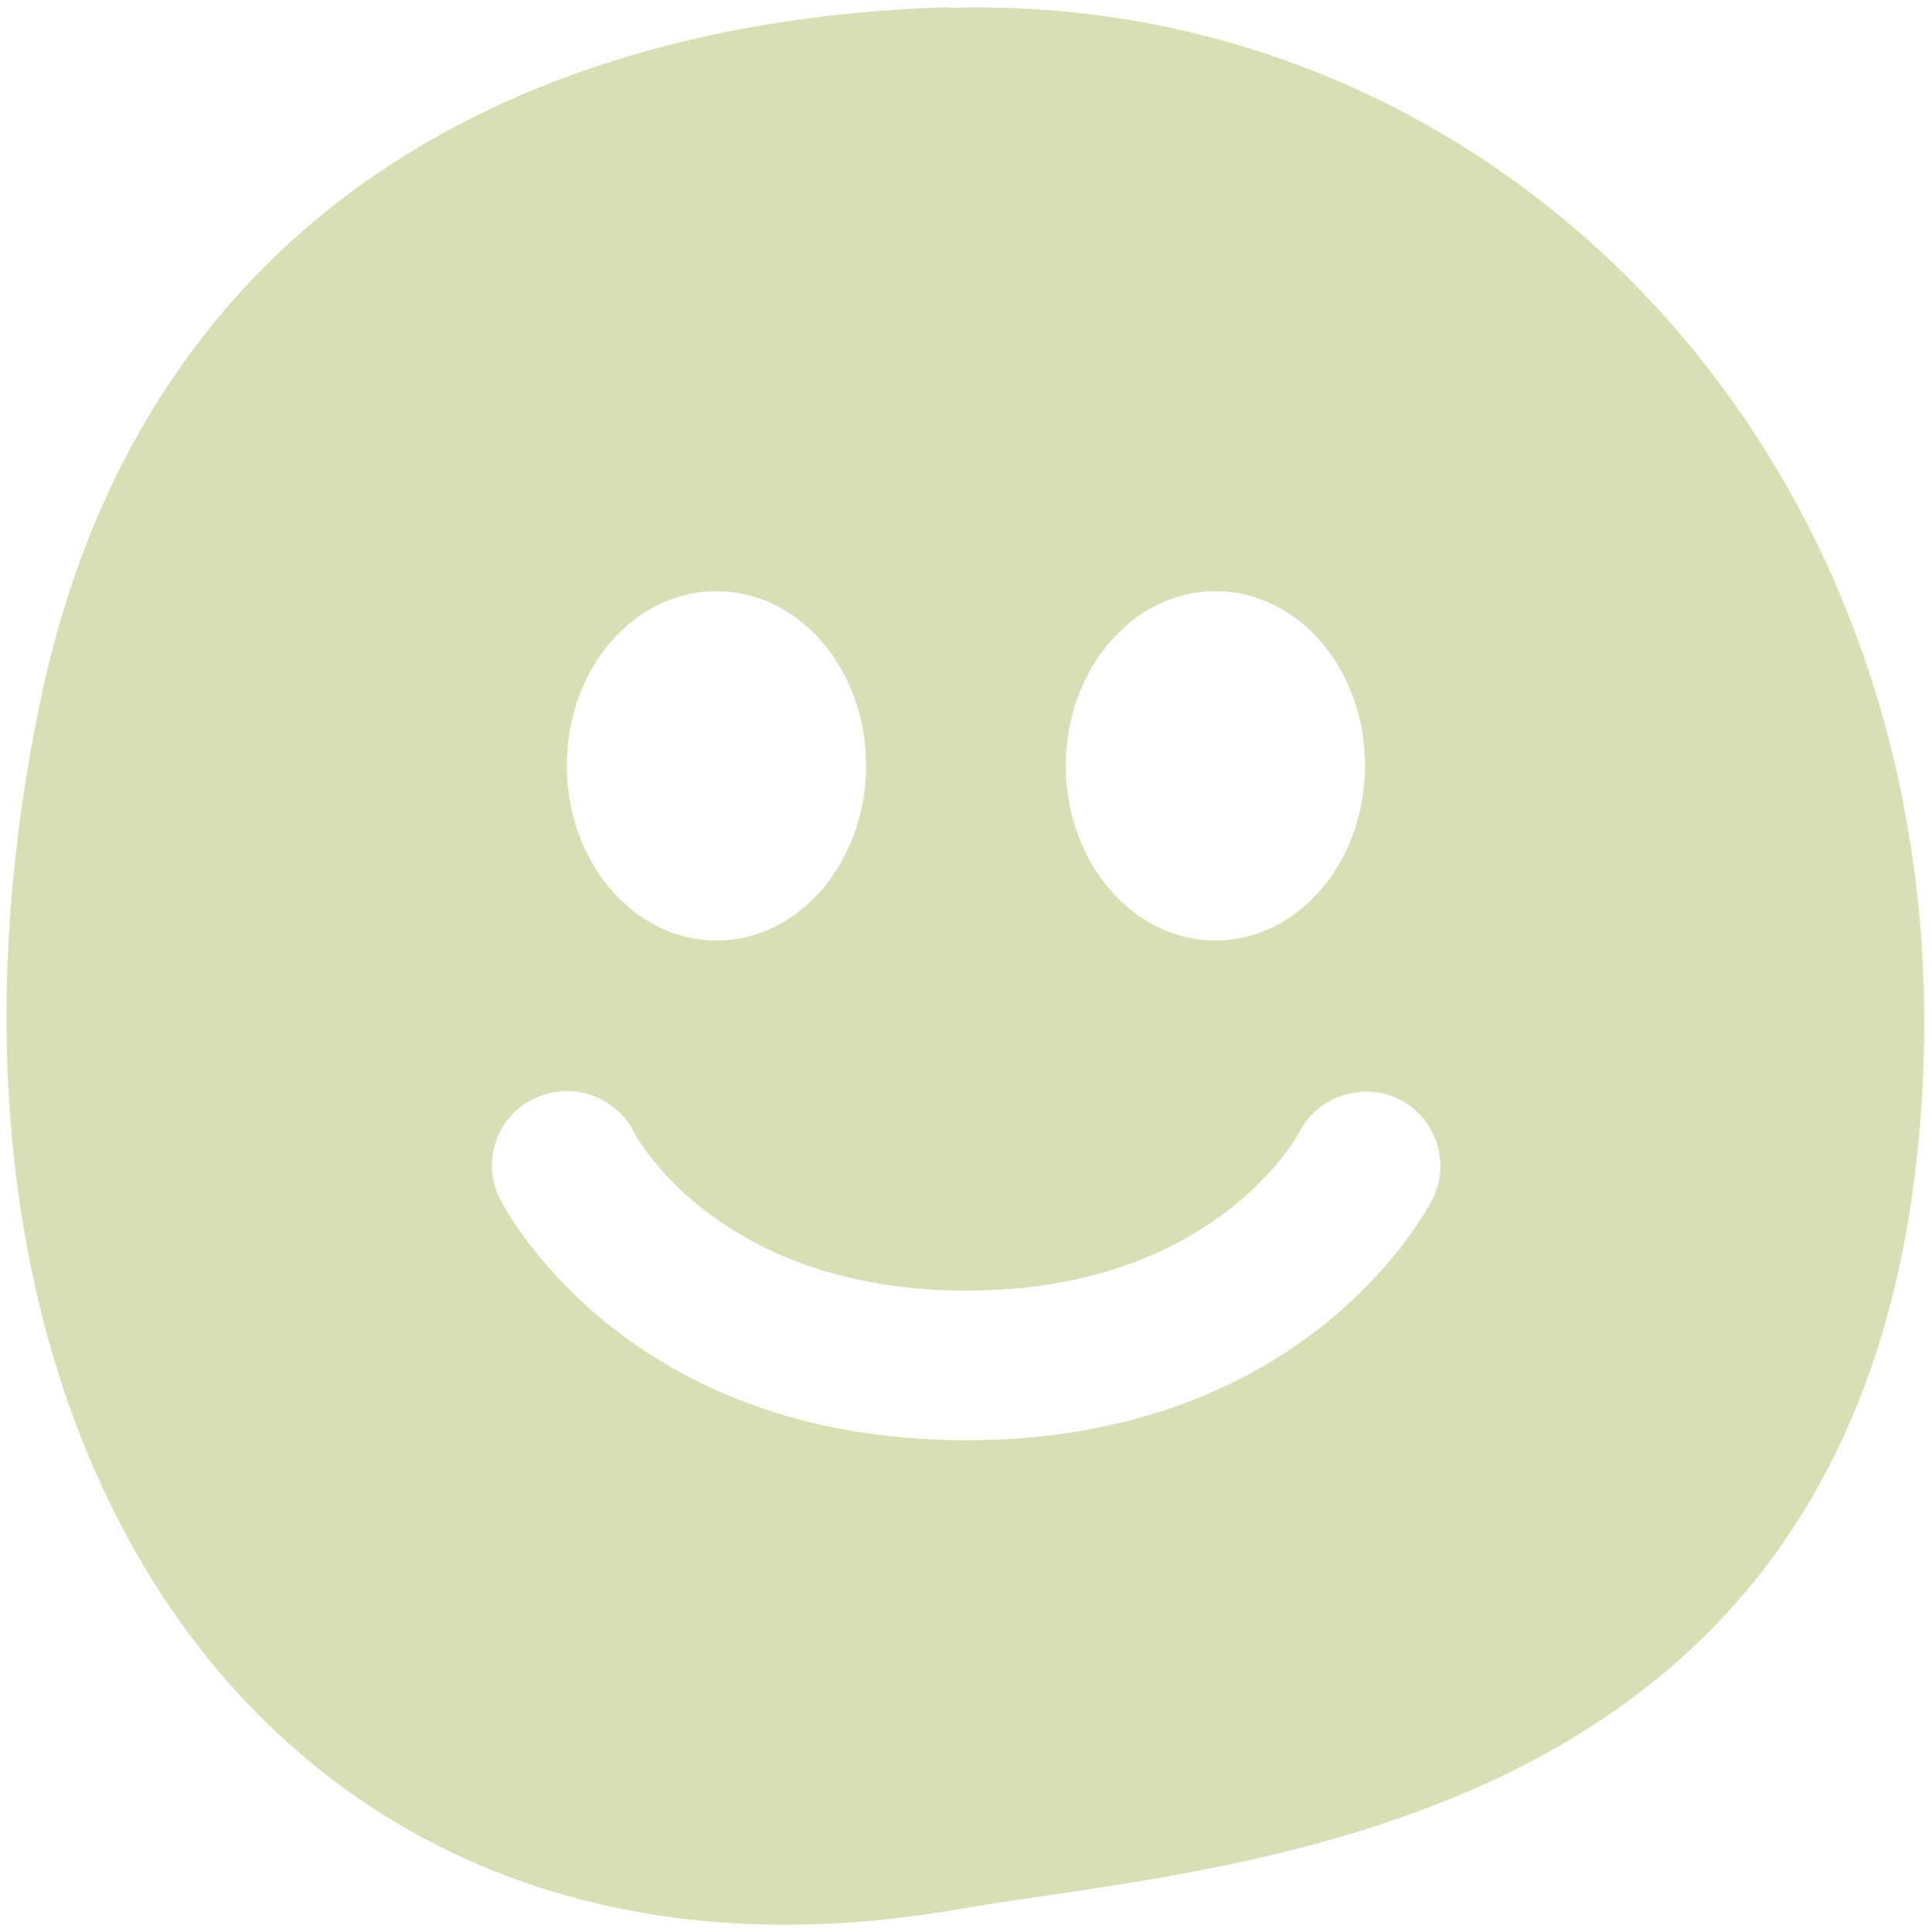 <svg xmlns:svg="http://www.w3.org/2000/svg" xmlns="http://www.w3.org/2000/svg" viewBox="0 0 332.5 332.5" height="332.5" width="332.5" xml:space="preserve" version="1.1"><defs><clipPath clipPathUnits="userSpaceOnUse"><path d="M0 266 266 266 266 0 0 0 0 266Z"/></clipPath></defs><g transform="matrix(1.25,0,0,-1.25,0,332.5)"><g clip-path="url(#clipPath16)"><g transform="translate(197.242,100.908)"><path d="m0 0c-0.7-1.3-17.1-33.2-64.2-33.2-47.1 0-63.5 31.9-64.2 33.2-2.6 5.1-0.5 11.3 4.6 13.8 5.1 2.5 11.2 0.5 13.8-4.5 0.5-1.1 12.1-21.9 45.8-21.9 33.9 0 45.4 21 45.9 21.9 2.6 5 8.9 6.9 13.8 4.4C0.5 11.1 2.5 5 0 0m-98.6 83.7c11.4 0 20.6-10.7 20.6-24 0-13.3-9.2-24.1-20.6-24.1-11.4 0-20.6 10.8-20.6 24.1 0 13.3 9.2 24 20.6 24m68.7 0c11.4 0 20.6-10.7 20.6-24 0-13.3-9.2-24.1-20.6-24.1-11.4 0-20.6 10.8-20.6 24.1 0 13.2 9.2 24 20.6 24m-36.8 80.4c-62.4-1.9-111.7-31.6-125-95.6-21.3-102.3 32.4-182.6 126.2-166.3 36.6 6.4 123.2 9.2 132.4 105.7C75.6 98.7 11 166.4-66.6 164" fill="#d7e0b5"/></g></g></g></svg>